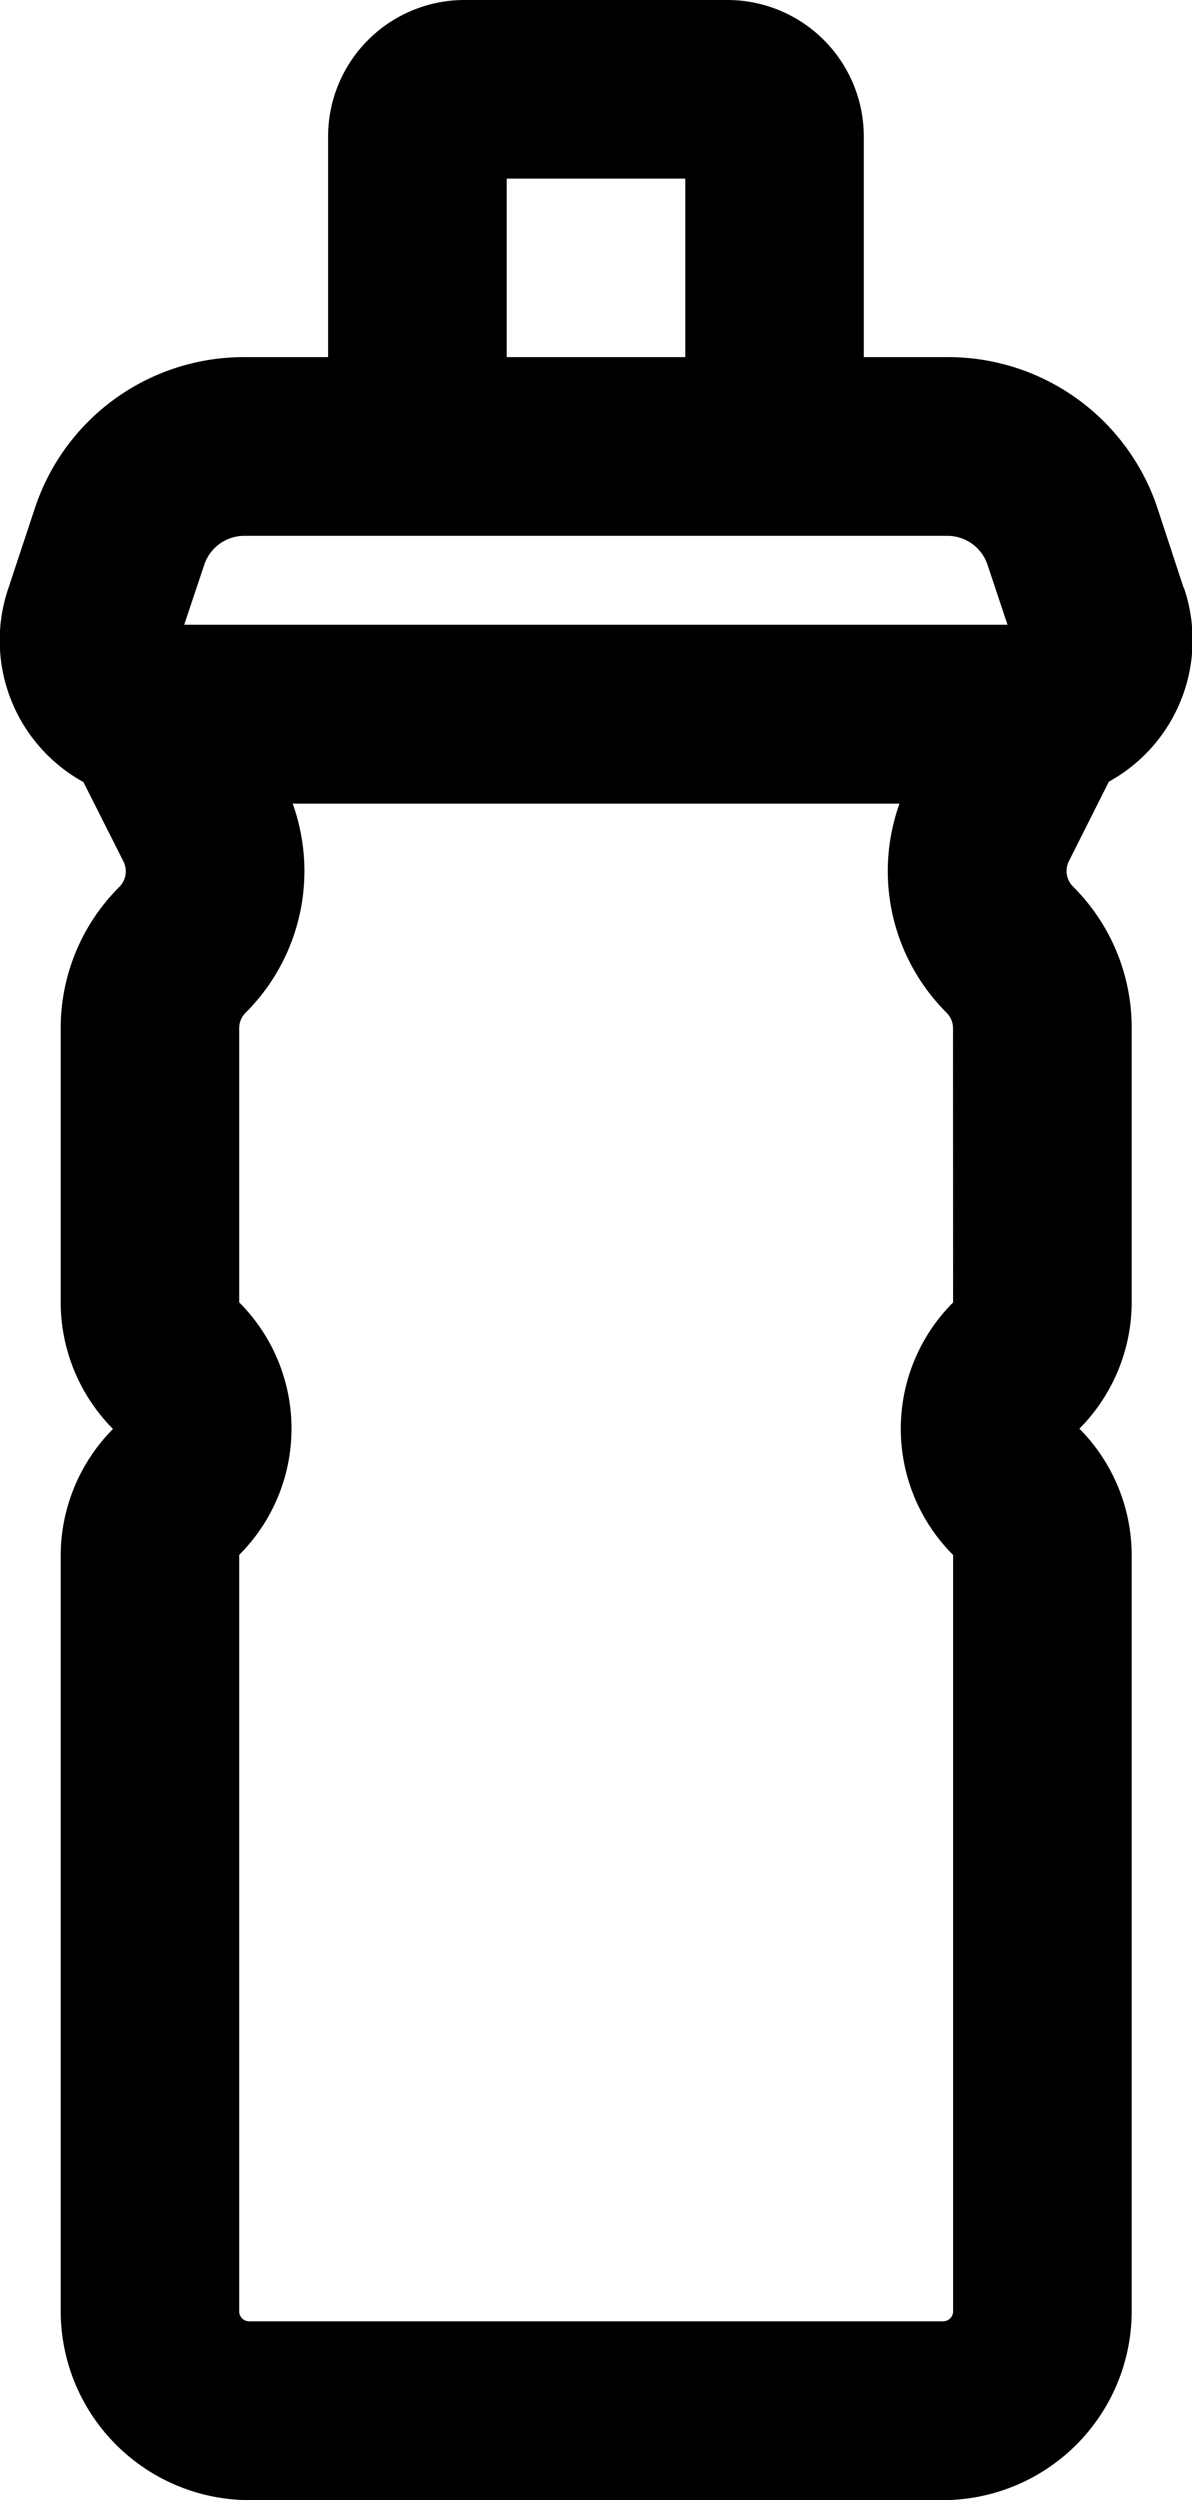 <svg xmlns="http://www.w3.org/2000/svg" width="11.92" height="25" viewBox="0 0 11.92 25">
  <path id="Pfad_62" data-name="Pfad 62"
    d="M21.161,7.877,20.9,7.082a2.206,2.206,0,0,0-2.1-1.511h-.837V3.362A1.365,1.365,0,0,0,16.6,2H13.969a1.365,1.365,0,0,0-1.363,1.362V5.571h-.837a2.2,2.2,0,0,0-2.095,1.51l-.265.8a1.617,1.617,0,0,0,.75,1.939l.4.793a.221.221,0,0,1-.04.255,1.991,1.991,0,0,0-.587,1.419v2.74a1.8,1.8,0,0,0,.523,1.262,1.8,1.8,0,0,0-.523,1.262v7.563A1.891,1.891,0,0,0,11.817,27h6.936a1.891,1.891,0,0,0,1.889-1.889V17.548a1.8,1.8,0,0,0-.523-1.262,1.8,1.8,0,0,0,.523-1.262v-2.74a1.991,1.991,0,0,0-.587-1.419.22.22,0,0,1-.041-.254l.4-.795a1.617,1.617,0,0,0,.75-1.939ZM14.392,3.786h1.786V5.571H14.392Zm-3.024,3.86a.422.422,0,0,1,.4-.288H18.8a.423.423,0,0,1,.4.289l.2.6H11.167Zm7.488,7.378a1.785,1.785,0,0,0,0,2.525v7.563a.1.1,0,0,1-.1.1H11.817a.1.1,0,0,1-.1-.1V17.548a1.785,1.785,0,0,0,0-2.525v-2.74a.217.217,0,0,1,.064-.156,2,2,0,0,0,.471-2.091H18.32a2,2,0,0,0,.471,2.091.217.217,0,0,1,.064.156Z"
    transform="translate(-9.325 -2)" fill="currentColor" />
</svg>
